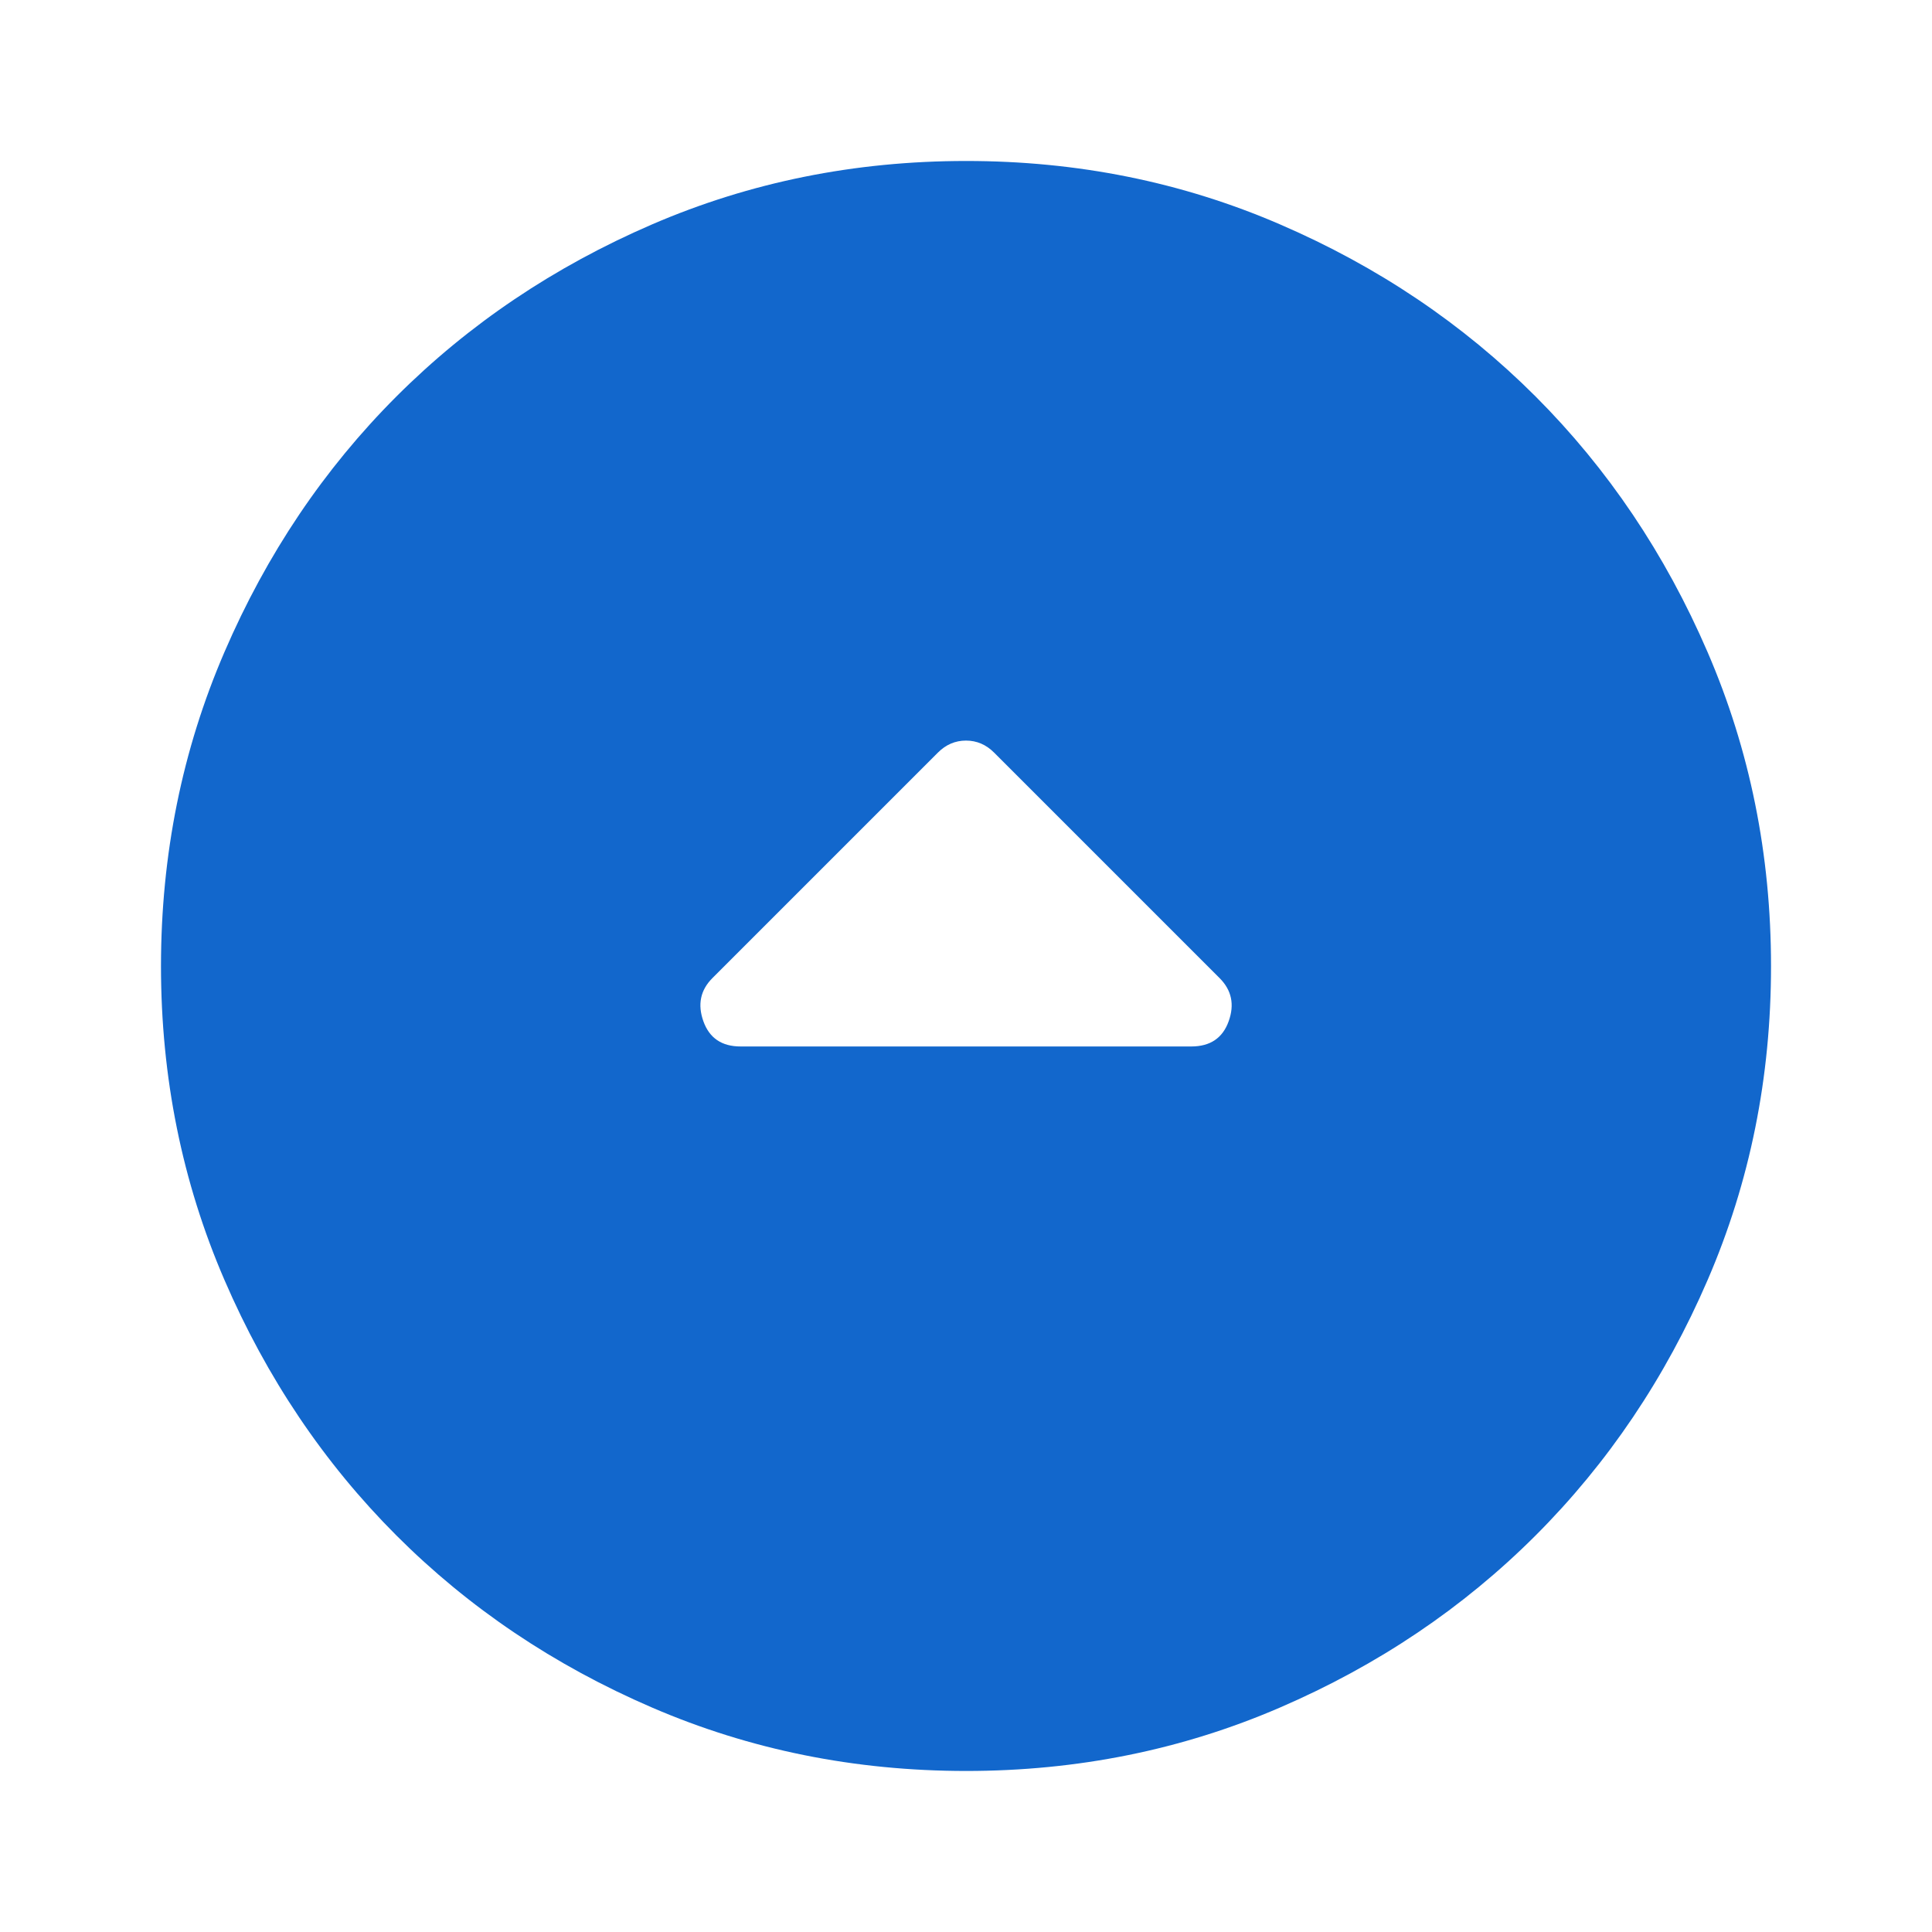 <svg width="40" height="40" viewBox="0 0 40 40" fill="none" xmlns="http://www.w3.org/2000/svg">
<path d="M19.417 15.583C19.583 15.416 19.778 15.333 20 15.333C20.222 15.333 20.417 15.416 20.583 15.583L25.25 20.25C25.5 20.5 25.563 20.798 25.438 21.145C25.314 21.491 25.057 21.665 24.667 21.666H15.333C14.944 21.666 14.688 21.493 14.563 21.145C14.439 20.797 14.501 20.499 14.75 20.25L19.417 15.583ZM20 3.333C17.695 3.333 15.528 3.771 13.5 4.646C11.472 5.522 9.708 6.709 8.208 8.208C6.708 9.708 5.521 11.472 4.647 13.5C3.772 15.528 3.334 17.694 3.333 20C3.333 22.305 3.771 24.472 4.647 26.5C5.522 28.528 6.709 30.291 8.208 31.791C9.708 33.291 11.472 34.479 13.5 35.353C15.528 36.228 17.695 36.665 20 36.666C22.306 36.666 24.472 36.229 26.5 35.353C28.528 34.478 30.292 33.29 31.792 31.791C33.292 30.291 34.48 28.528 35.355 26.5C36.231 24.472 36.668 22.305 36.667 20C36.667 17.694 36.229 15.528 35.353 13.5C34.478 11.472 33.291 9.708 31.792 8.208C30.292 6.708 28.528 5.52 26.5 4.645C24.472 3.769 22.306 3.332 20 3.333Z" fill="#1267CC"/>
</svg>
